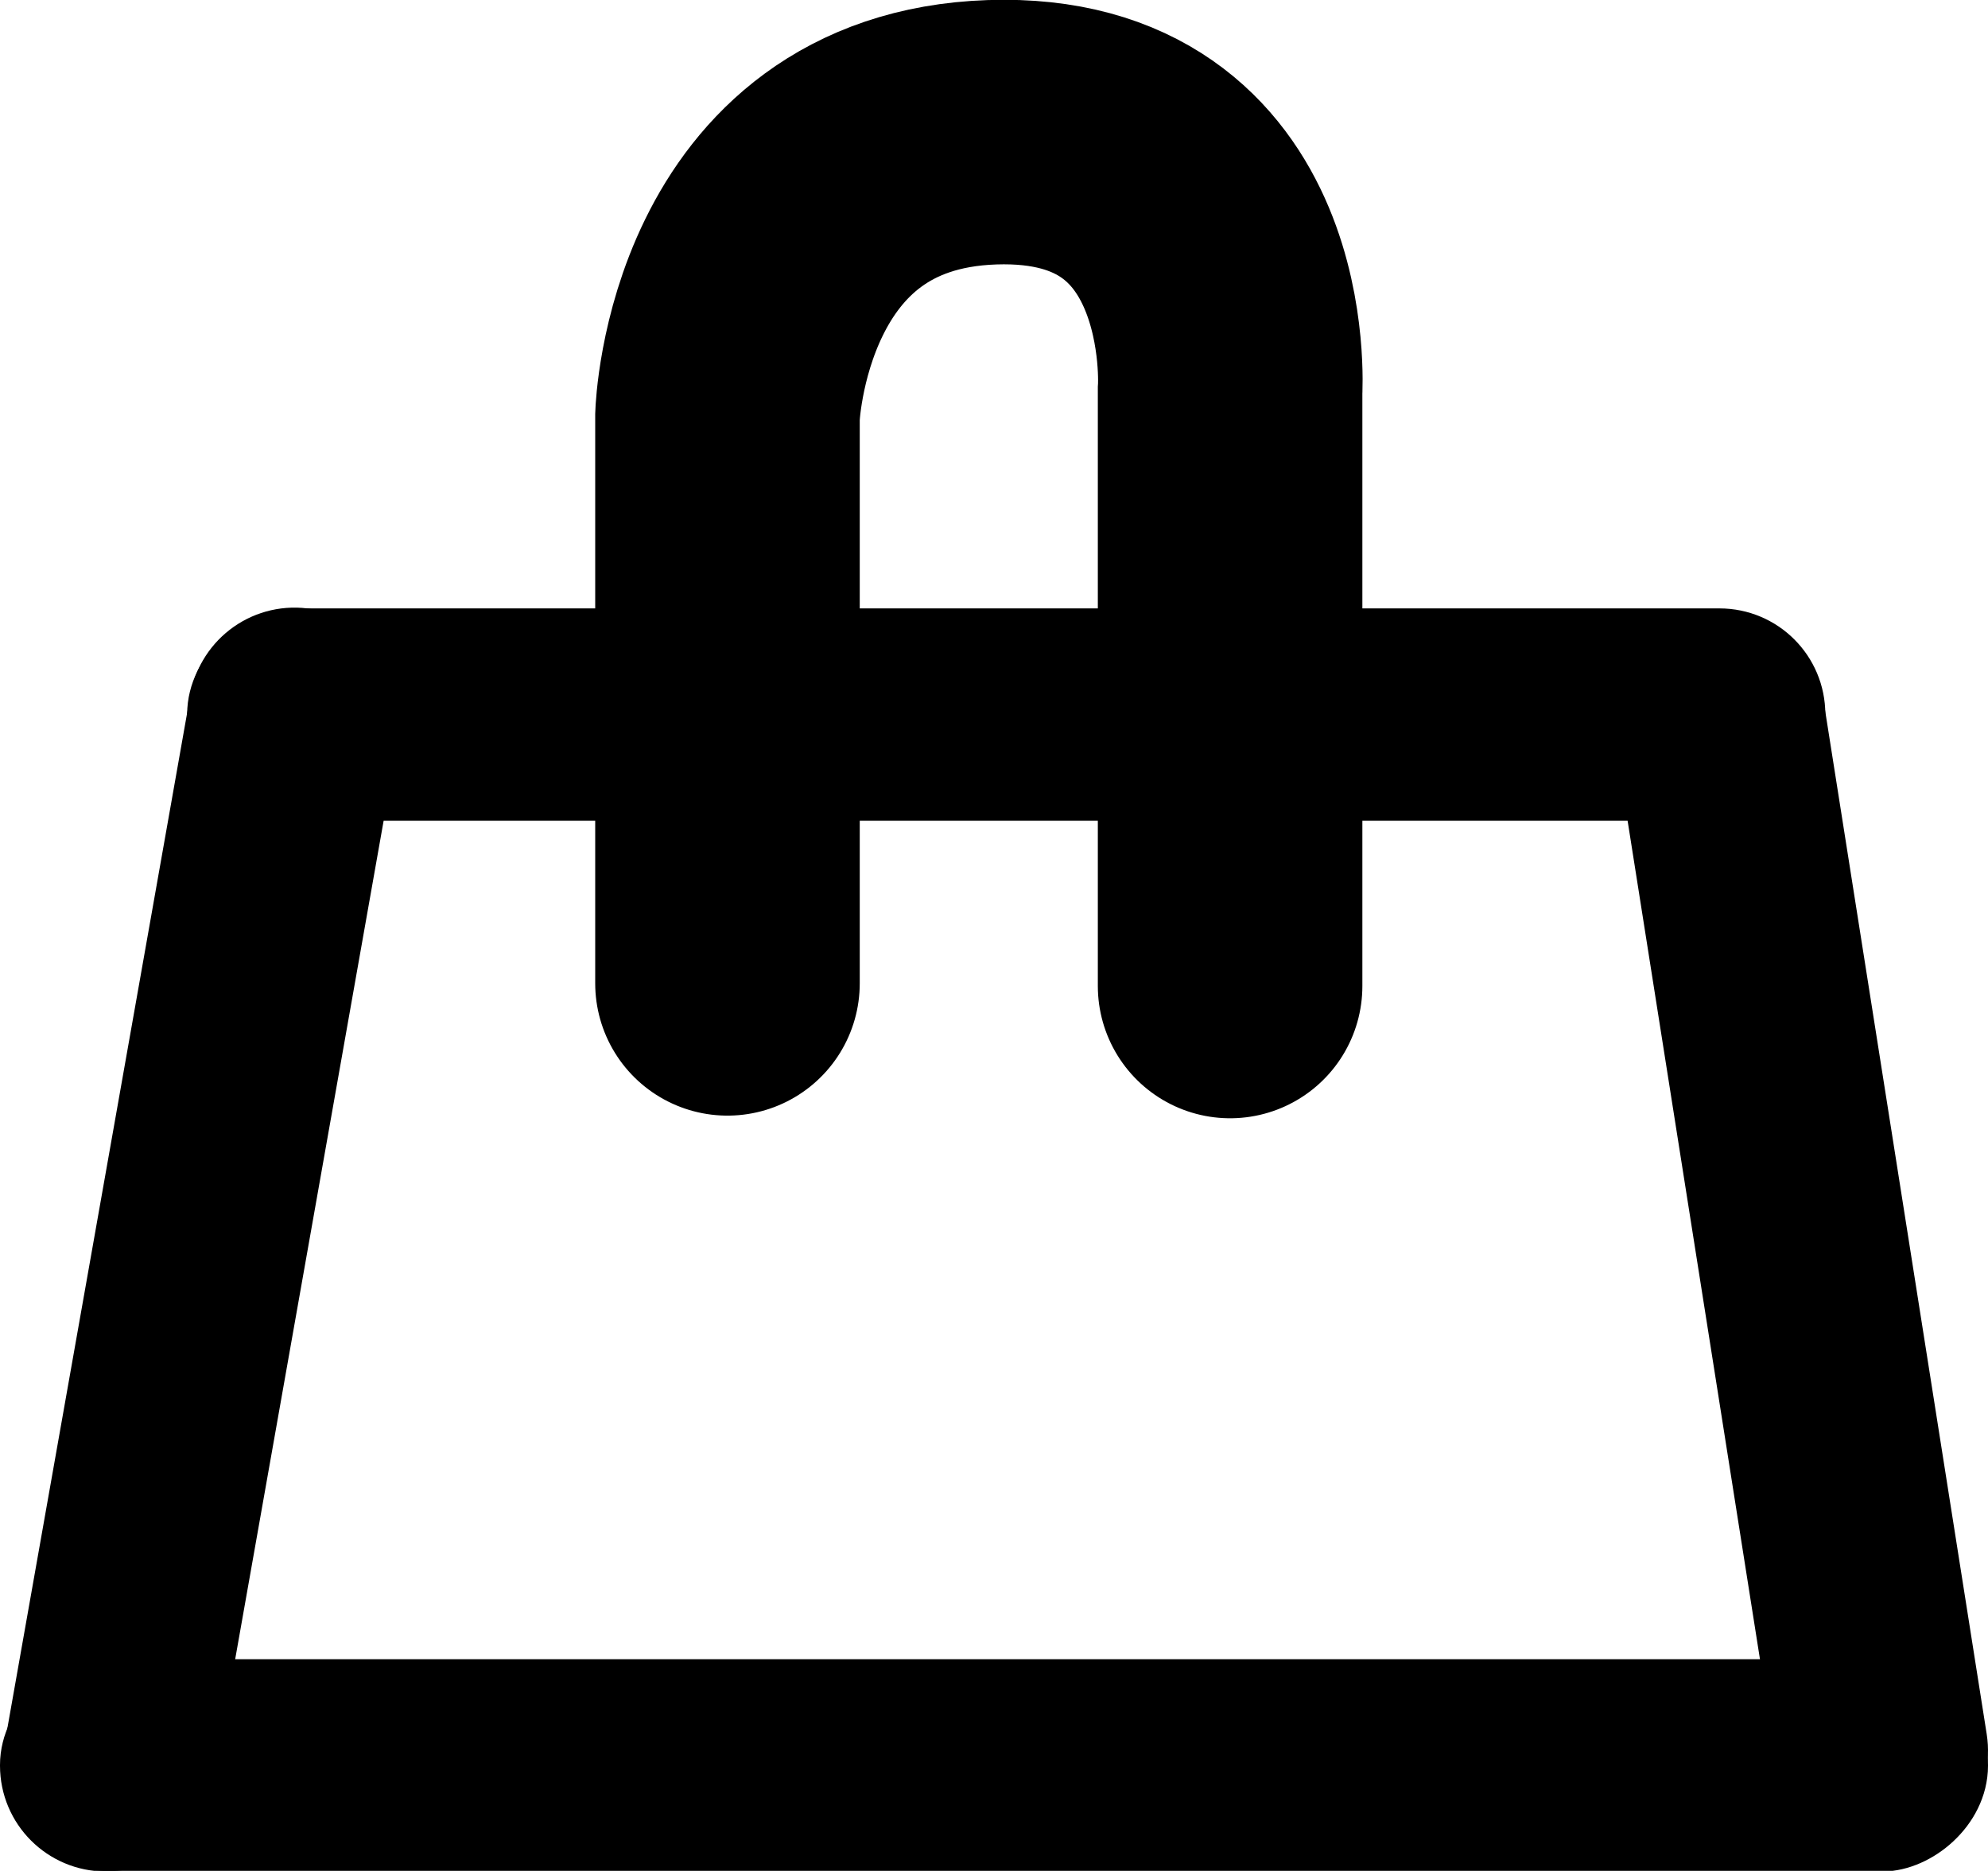 <svg xmlns="http://www.w3.org/2000/svg" viewBox="0 0 30.06 28.29"><defs><style>.cls-1,.cls-2{stroke:#000;stroke-miterlimit:10;}.cls-2{fill:none;stroke-linecap:round;stroke-width:4px;}</style></defs><g id="Слой_2" data-name="Слой 2"><g id="Слой_1-2" data-name="Слой 1"><rect class="cls-1" x="1.95" y="9.57" width="2.21" height="18.35" rx="1.1" transform="translate(3.31 -0.25) rotate(10.04)"/><rect class="cls-1" x="14.11" y="-1.08" width="2.21" height="23.77" rx="1.1" transform="translate(4.41 26.02) rotate(-90)"/><rect class="cls-1" x="13.92" y="12.16" width="2.21" height="29.06" rx="1.1" transform="translate(-11.66 41.72) rotate(-90)"/><path class="cls-2" d="M11,14.87V6.29S11.14,2.13,15,2,18.6,5.91,18.6,5.91v9"/><rect class="cls-1" x="26.11" y="9.62" width="2.21" height="18.05" rx="1.1" transform="translate(-2.57 4.47) rotate(-8.97)"/></g></g></svg>